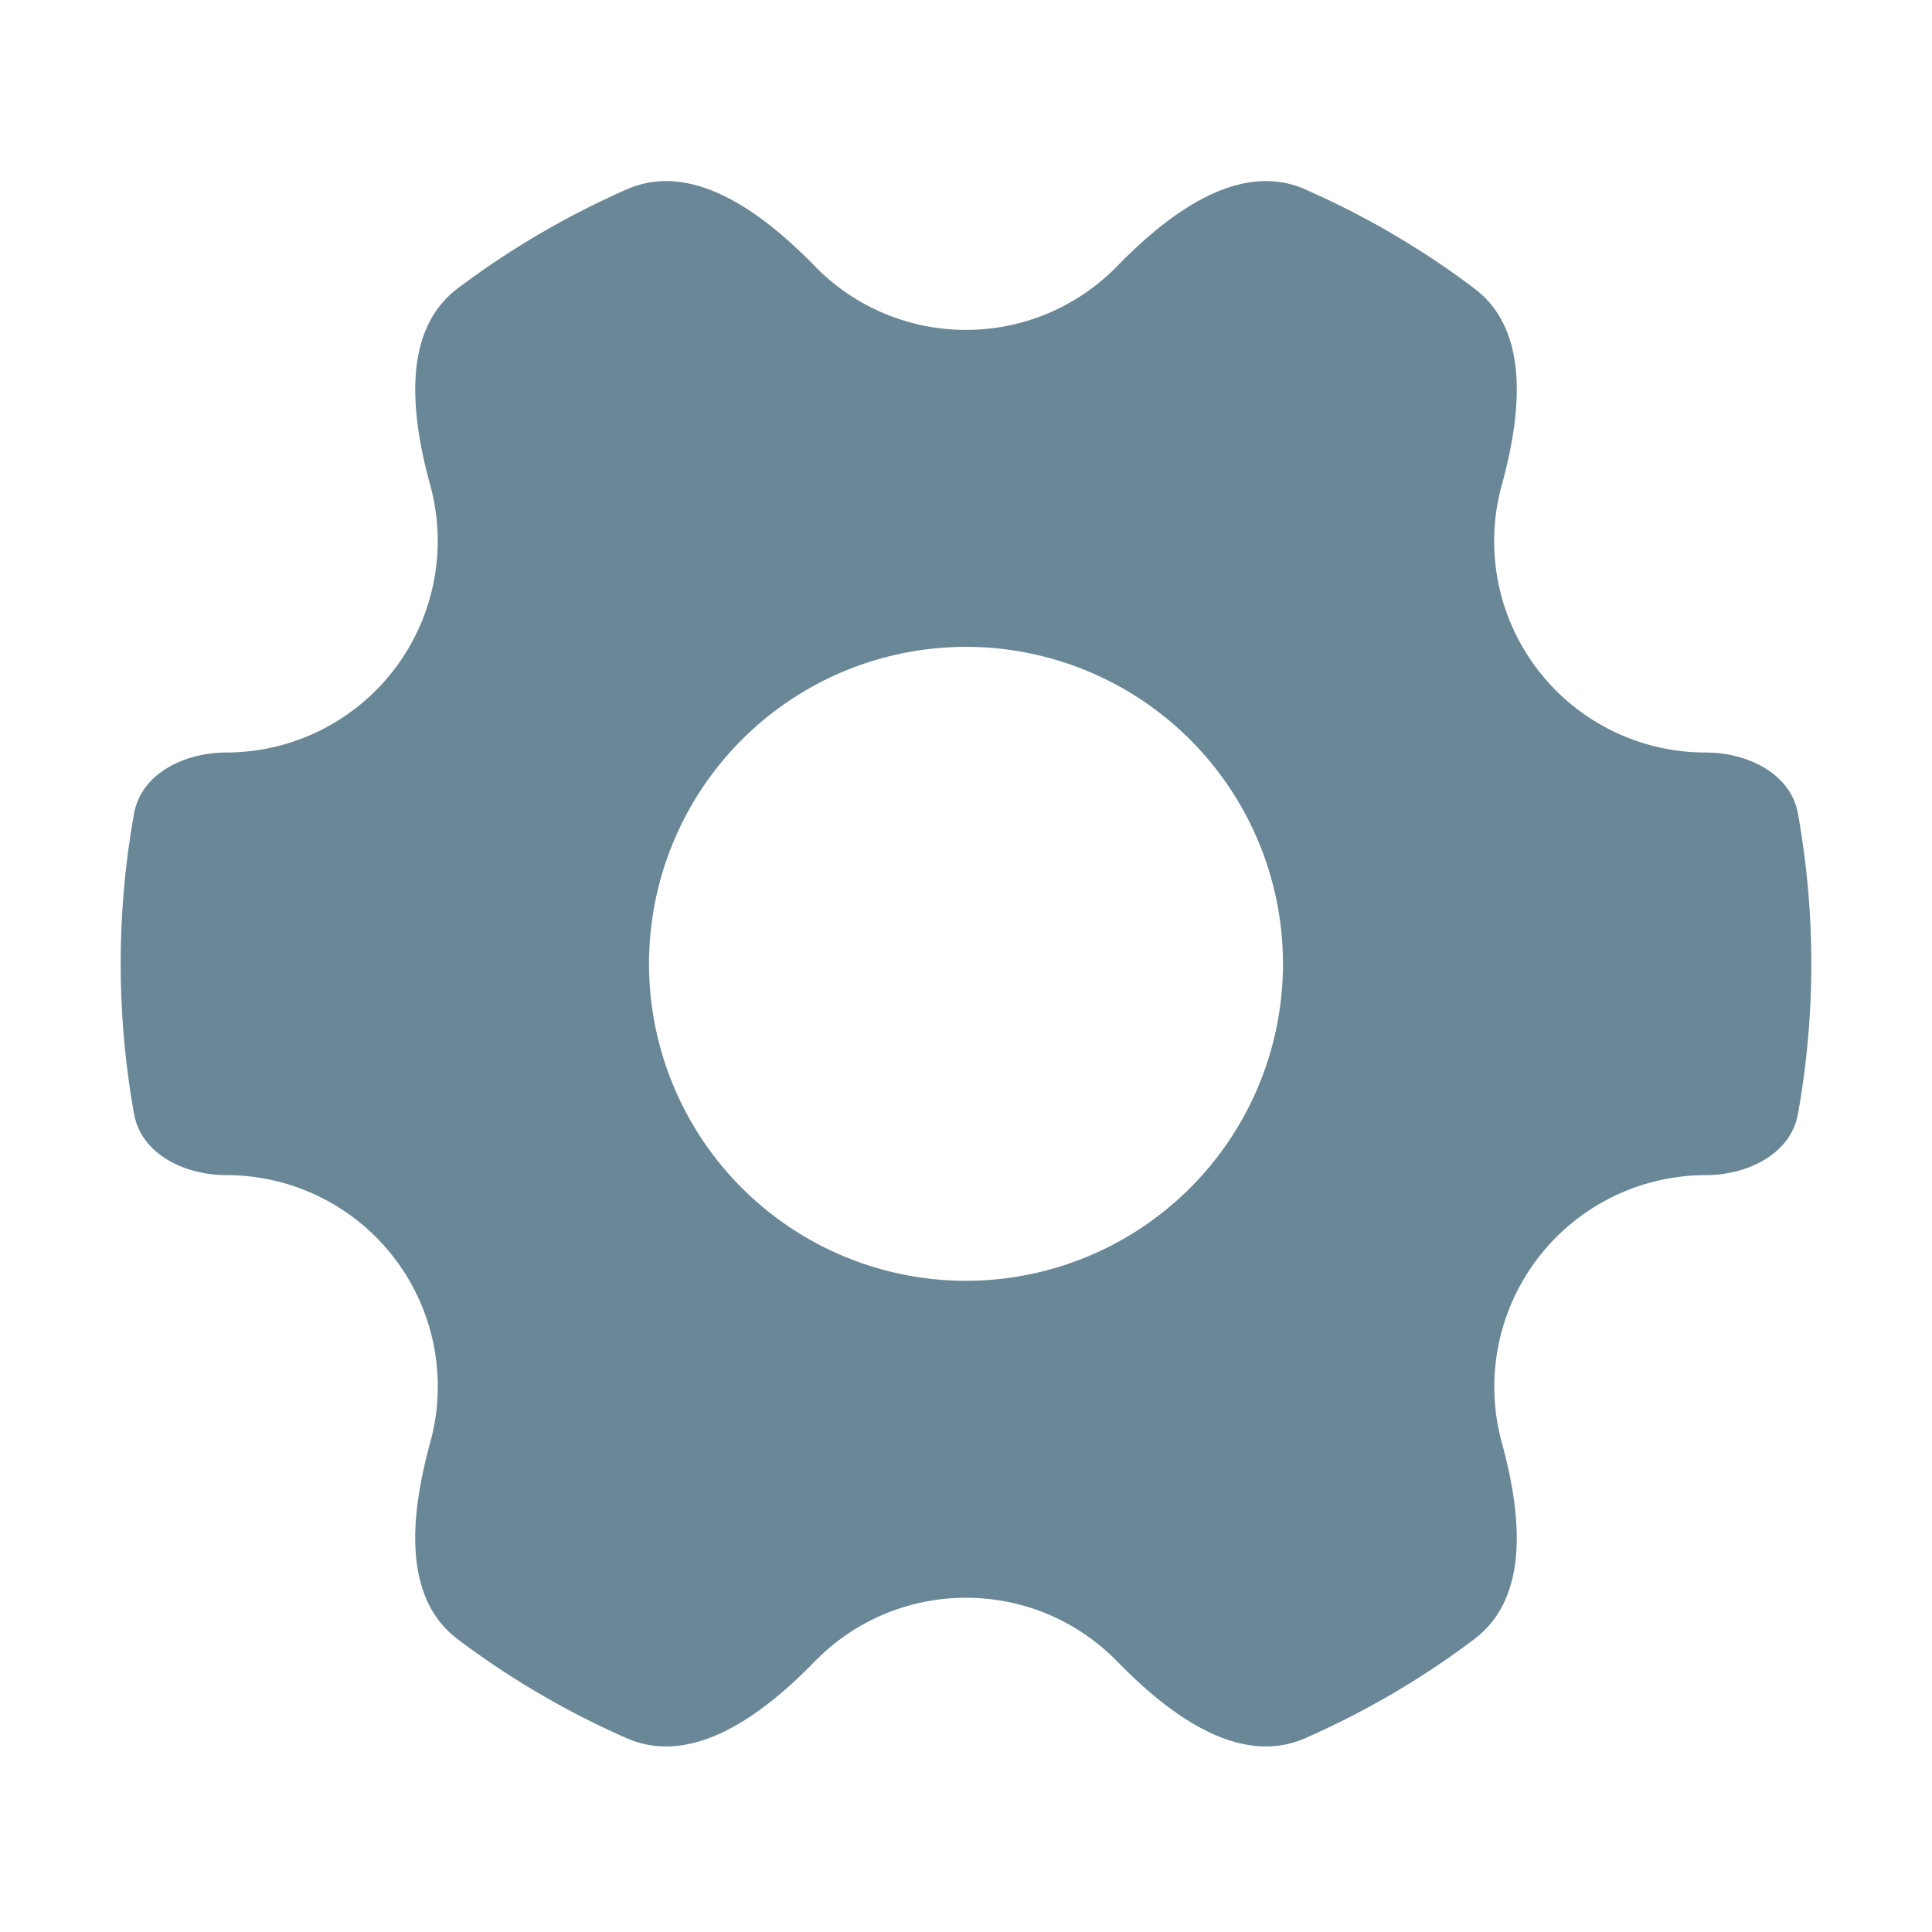 <svg xmlns="http://www.w3.org/2000/svg" width="16" height="16" fill="none" viewBox="0 0 16 16">
  <g class="16x16/Solid/setup">
    <path fill="#698796" fill-rule="evenodd" d="M10.81 1.568c-.553-.242-1.137.205-1.558.636A1.745 1.745 0 0 1 8 2.732c-.49 0-.935-.202-1.252-.528-.421-.431-1.005-.878-1.557-.636-.5.22-.97.496-1.4.82-.471.355-.384 1.061-.228 1.63a1.752 1.752 0 0 1-1.688 2.214c-.342 0-.705.17-.765.507a7.042 7.042 0 0 0 0 2.485c.06.337.423.508.765.508a1.75 1.75 0 0 1 1.688 2.214c-.156.568-.243 1.274.227 1.629.431.325.9.6 1.4.82.553.242 1.137-.204 1.558-.636A1.745 1.745 0 0 1 8 13.232c.49 0 .935.202 1.252.527.421.432 1.005.878 1.557.636.5-.22.97-.495 1.4-.82.471-.355.384-1.06.228-1.629a1.753 1.753 0 0 1 1.688-2.214c.342 0 .705-.171.765-.508a7.038 7.038 0 0 0 0-2.485c-.06-.337-.423-.507-.765-.507a1.75 1.75 0 0 1-1.688-2.215c.156-.568.243-1.274-.227-1.628a6.969 6.969 0 0 0-1.4-.82Zm-.185 6.414a2.625 2.625 0 1 1-5.25 0 2.625 2.625 0 0 1 5.25 0Z" class="Primary" clip-rule="evenodd"/>
  </g>
</svg>
